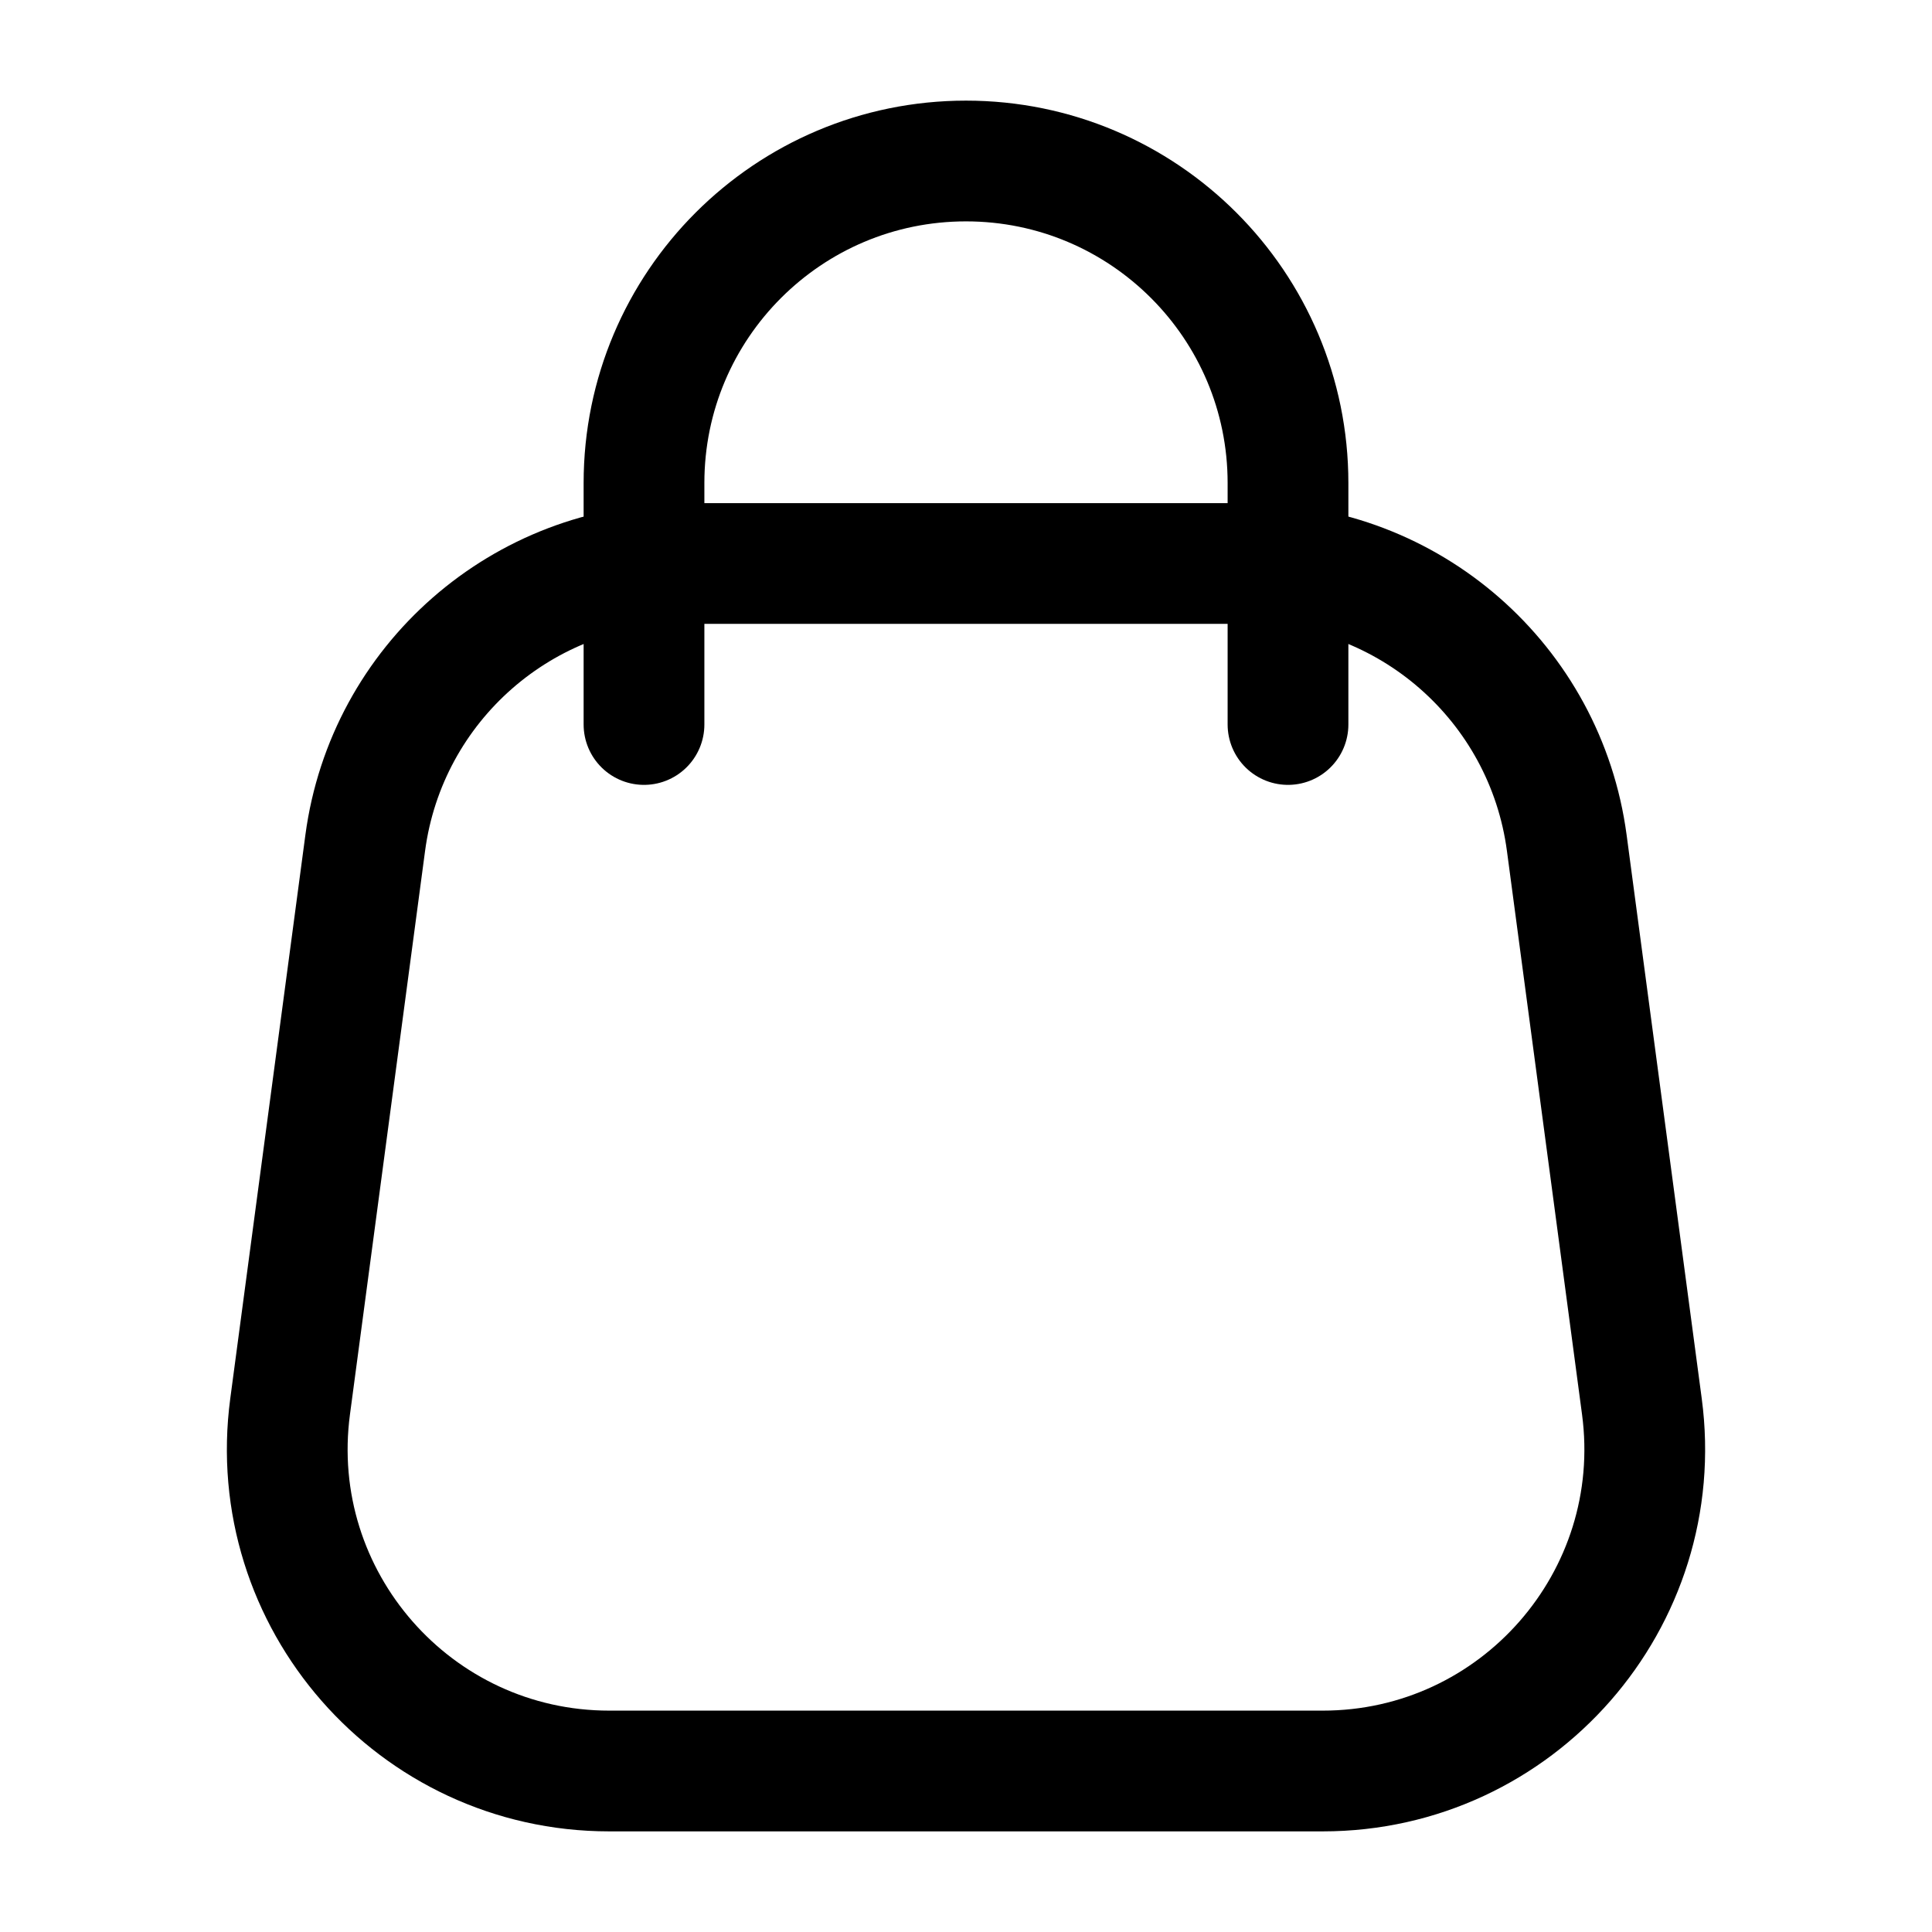 <svg width="24" height="24" viewBox="0 0 24 24" fill="none" xmlns="http://www.w3.org/2000/svg">
    <path d="M4.537 10.471C4.802 8.484 6.497 7 8.502 7H15.498C17.503 7 19.198 8.484 19.463 10.471L20.396 17.471C20.716 19.869 18.85 22 16.431 22H7.569C5.15 22 3.284 19.869 3.604 17.471L4.537 10.471Z"
          stroke="black" stroke-width="1.5"/>
    <path d="M16 9V6C16 3.791 14.209 2 12 2V2C9.791 2 8 3.791 8 6L8 9" stroke="black" stroke-width="1.5"
          stroke-linecap="round"/>
</svg>
